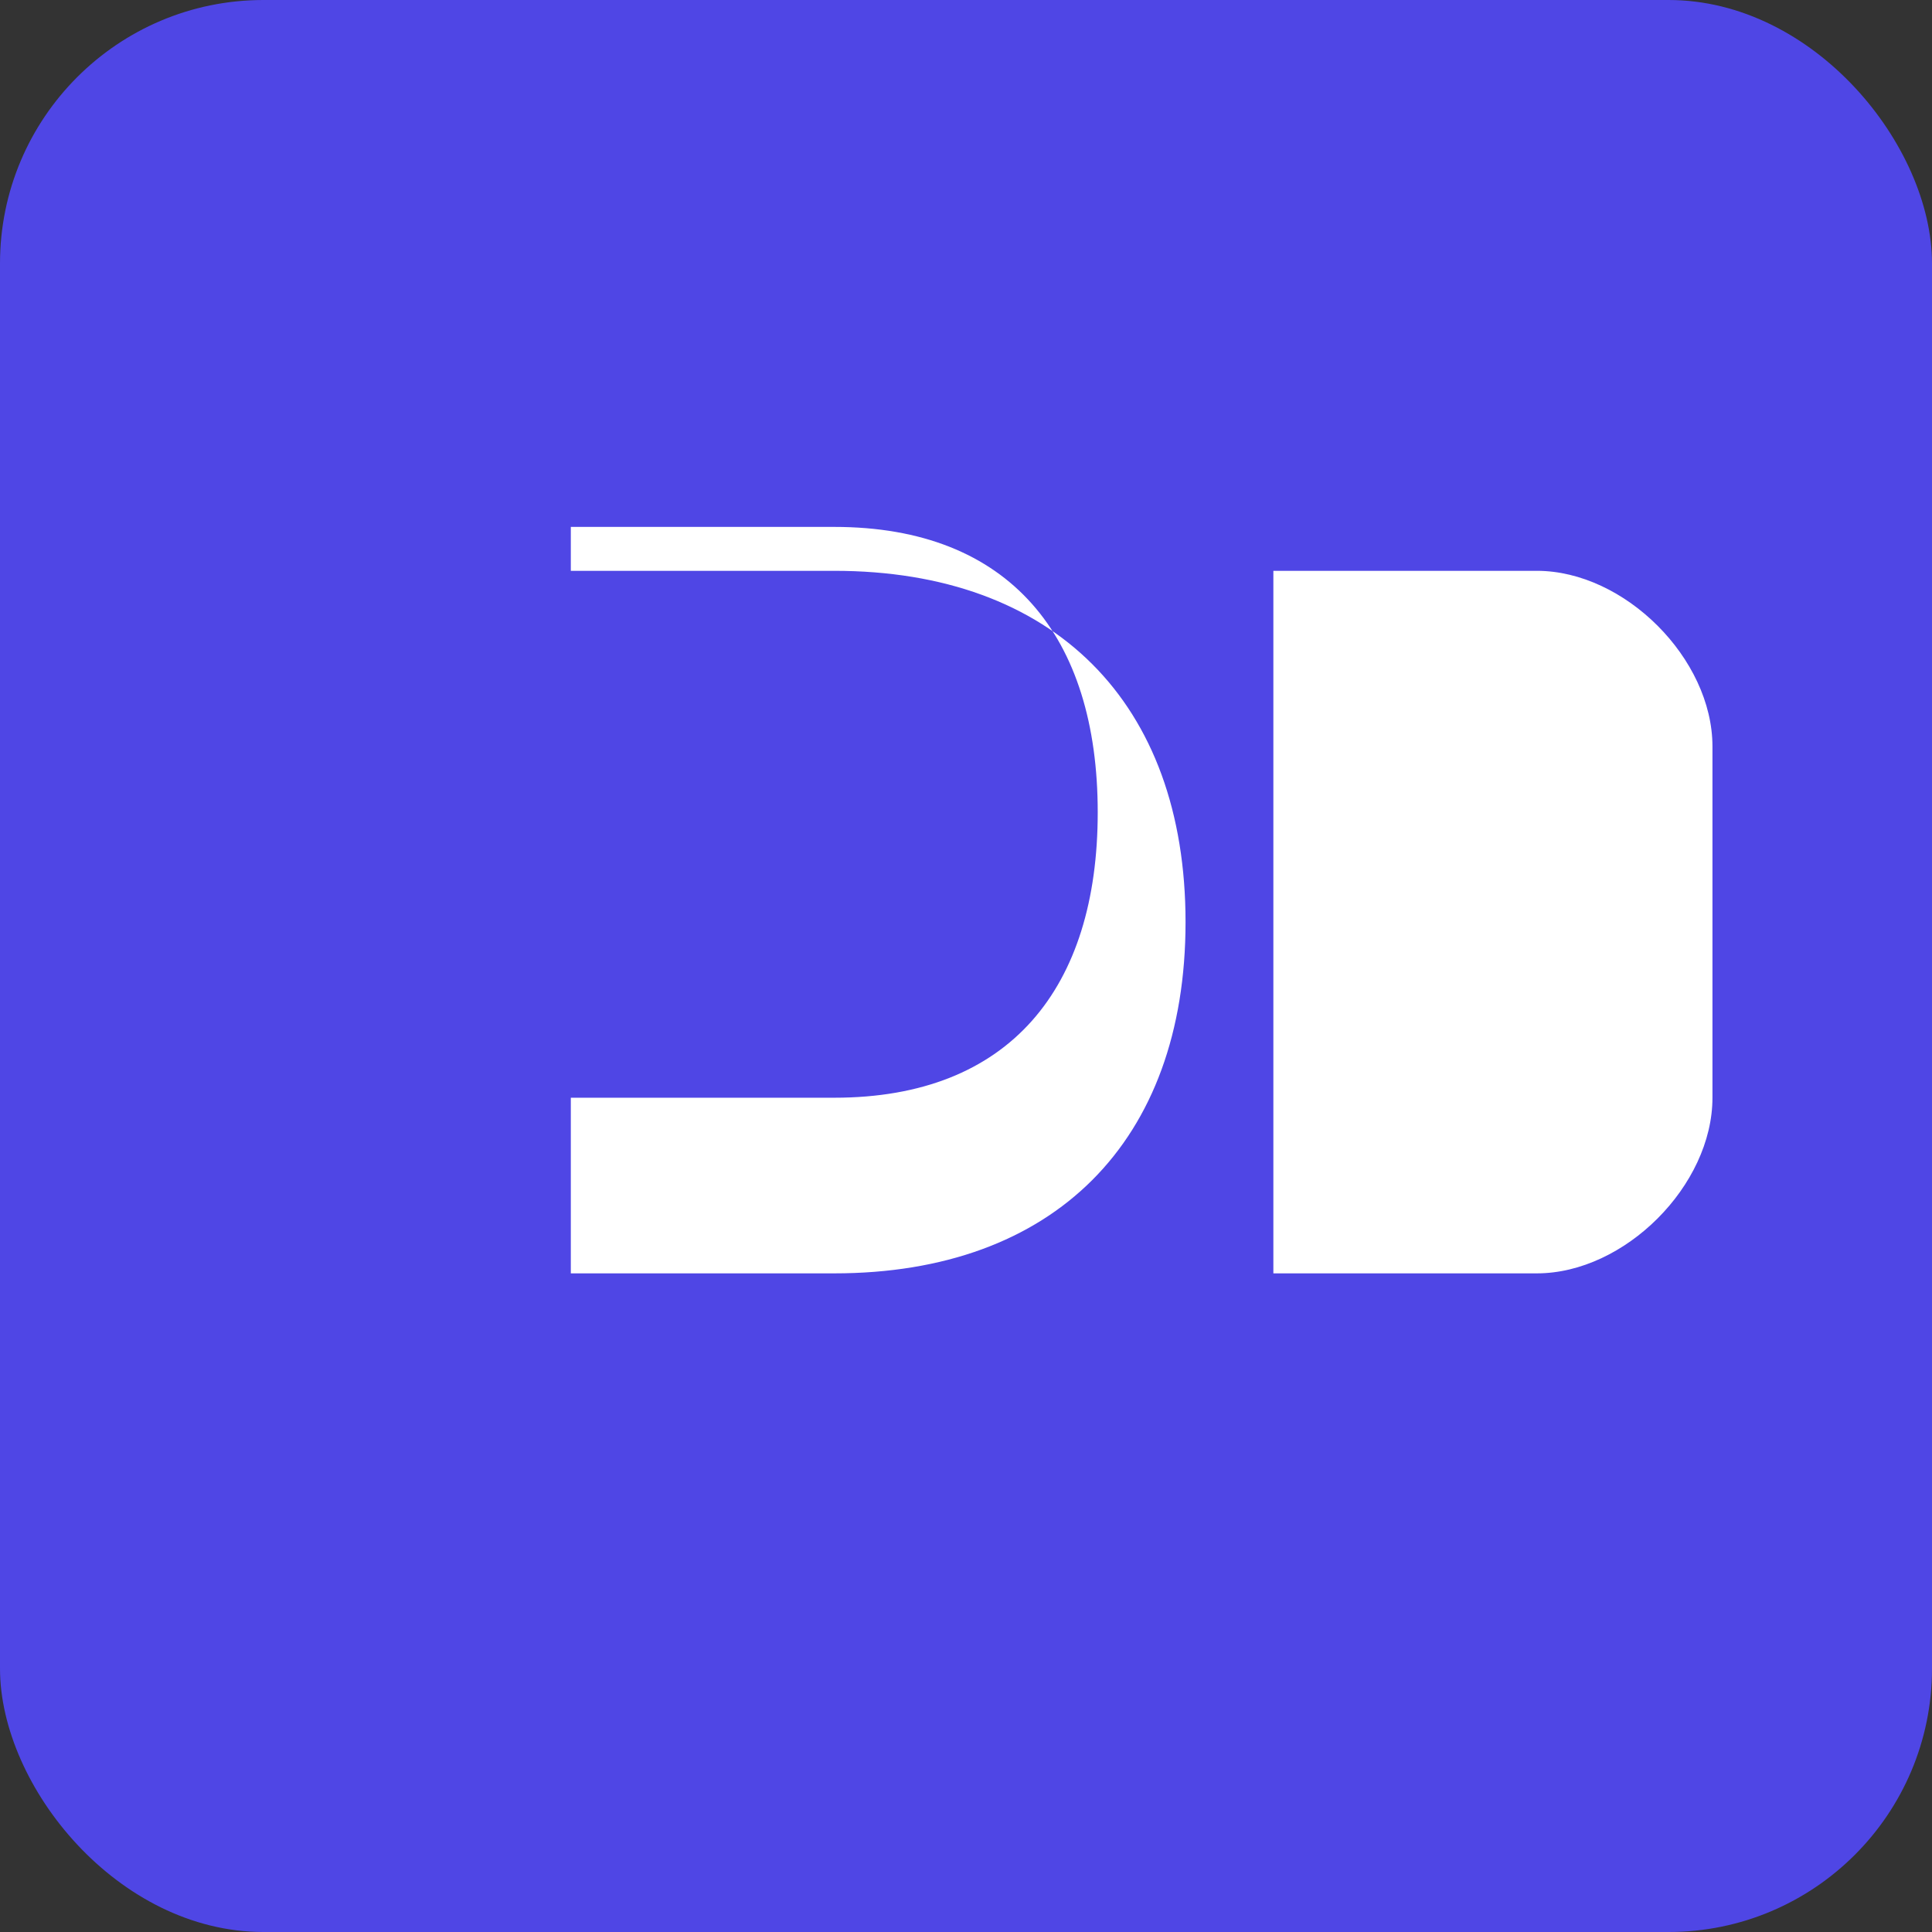 <svg width="44" height="44" viewBox="0 0 44 44" fill="none" xmlns="http://www.w3.org/2000/svg">
<rect x="0" y="0" width="44" height="44" fill="#333333" stroke="none"/>
<rect width="44" height="44" rx="6" fill="#4F46E5"/>
<path d="M13 12H19C23 12 25 14.5 25 18.5C25 22.5 23 25 19 25H13V12ZM13 29H19C24 29 27 26 27 21C27 16 24 13 19 13H13V29ZM29 13V29H35C37 29 39 27 39 25V17C39 15 37 13 35 13H29Z" fill="white"/>
</svg>
